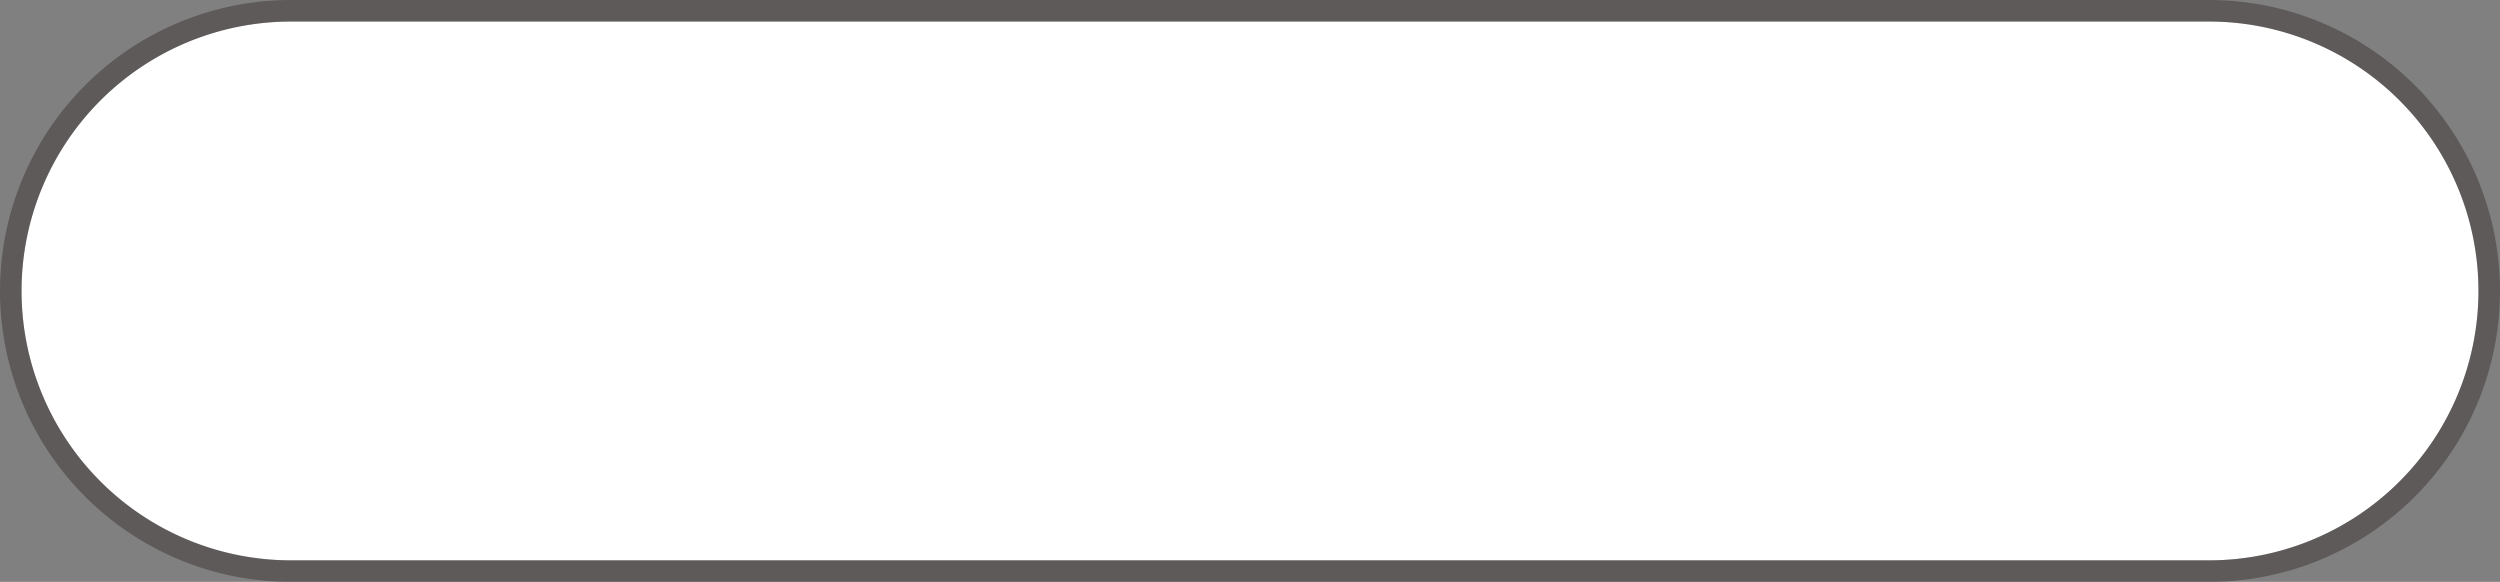 ﻿<?xml version="1.0" encoding="utf-8"?>
<svg version="1.1" xmlns:xlink="http://www.w3.org/1999/xlink" width="116px" height="27px" xmlns="http://www.w3.org/2000/svg">
  <rect width="100%" height="100%" fill="#808080" stroke="none"/>
  <g transform="matrix(1 0 0 1 -909 -805 )">
    <path d="M 910 818.5  A 12.5 12.5 0 0 1 922.5 806 L 1011.5 806  A 12.5 12.5 0 0 1 1024 818.5 A 12.5 12.5 0 0 1 1011.5 831 L 922.5 831  A 12.5 12.5 0 0 1 910 818.5 Z " fill-rule="nonzero" fill="#ffffff" stroke="none" />
    <path d="M 909.5 818.5  A 13 13 0 0 1 922.5 805.5 L 1011.5 805.5  A 13 13 0 0 1 1024.5 818.5 A 13 13 0 0 1 1011.5 831.5 L 922.5 831.5  A 13 13 0 0 1 909.5 818.5 Z " stroke-width="1" stroke="#130000" fill="none" stroke-opacity="0.298" />
  </g>
</svg>